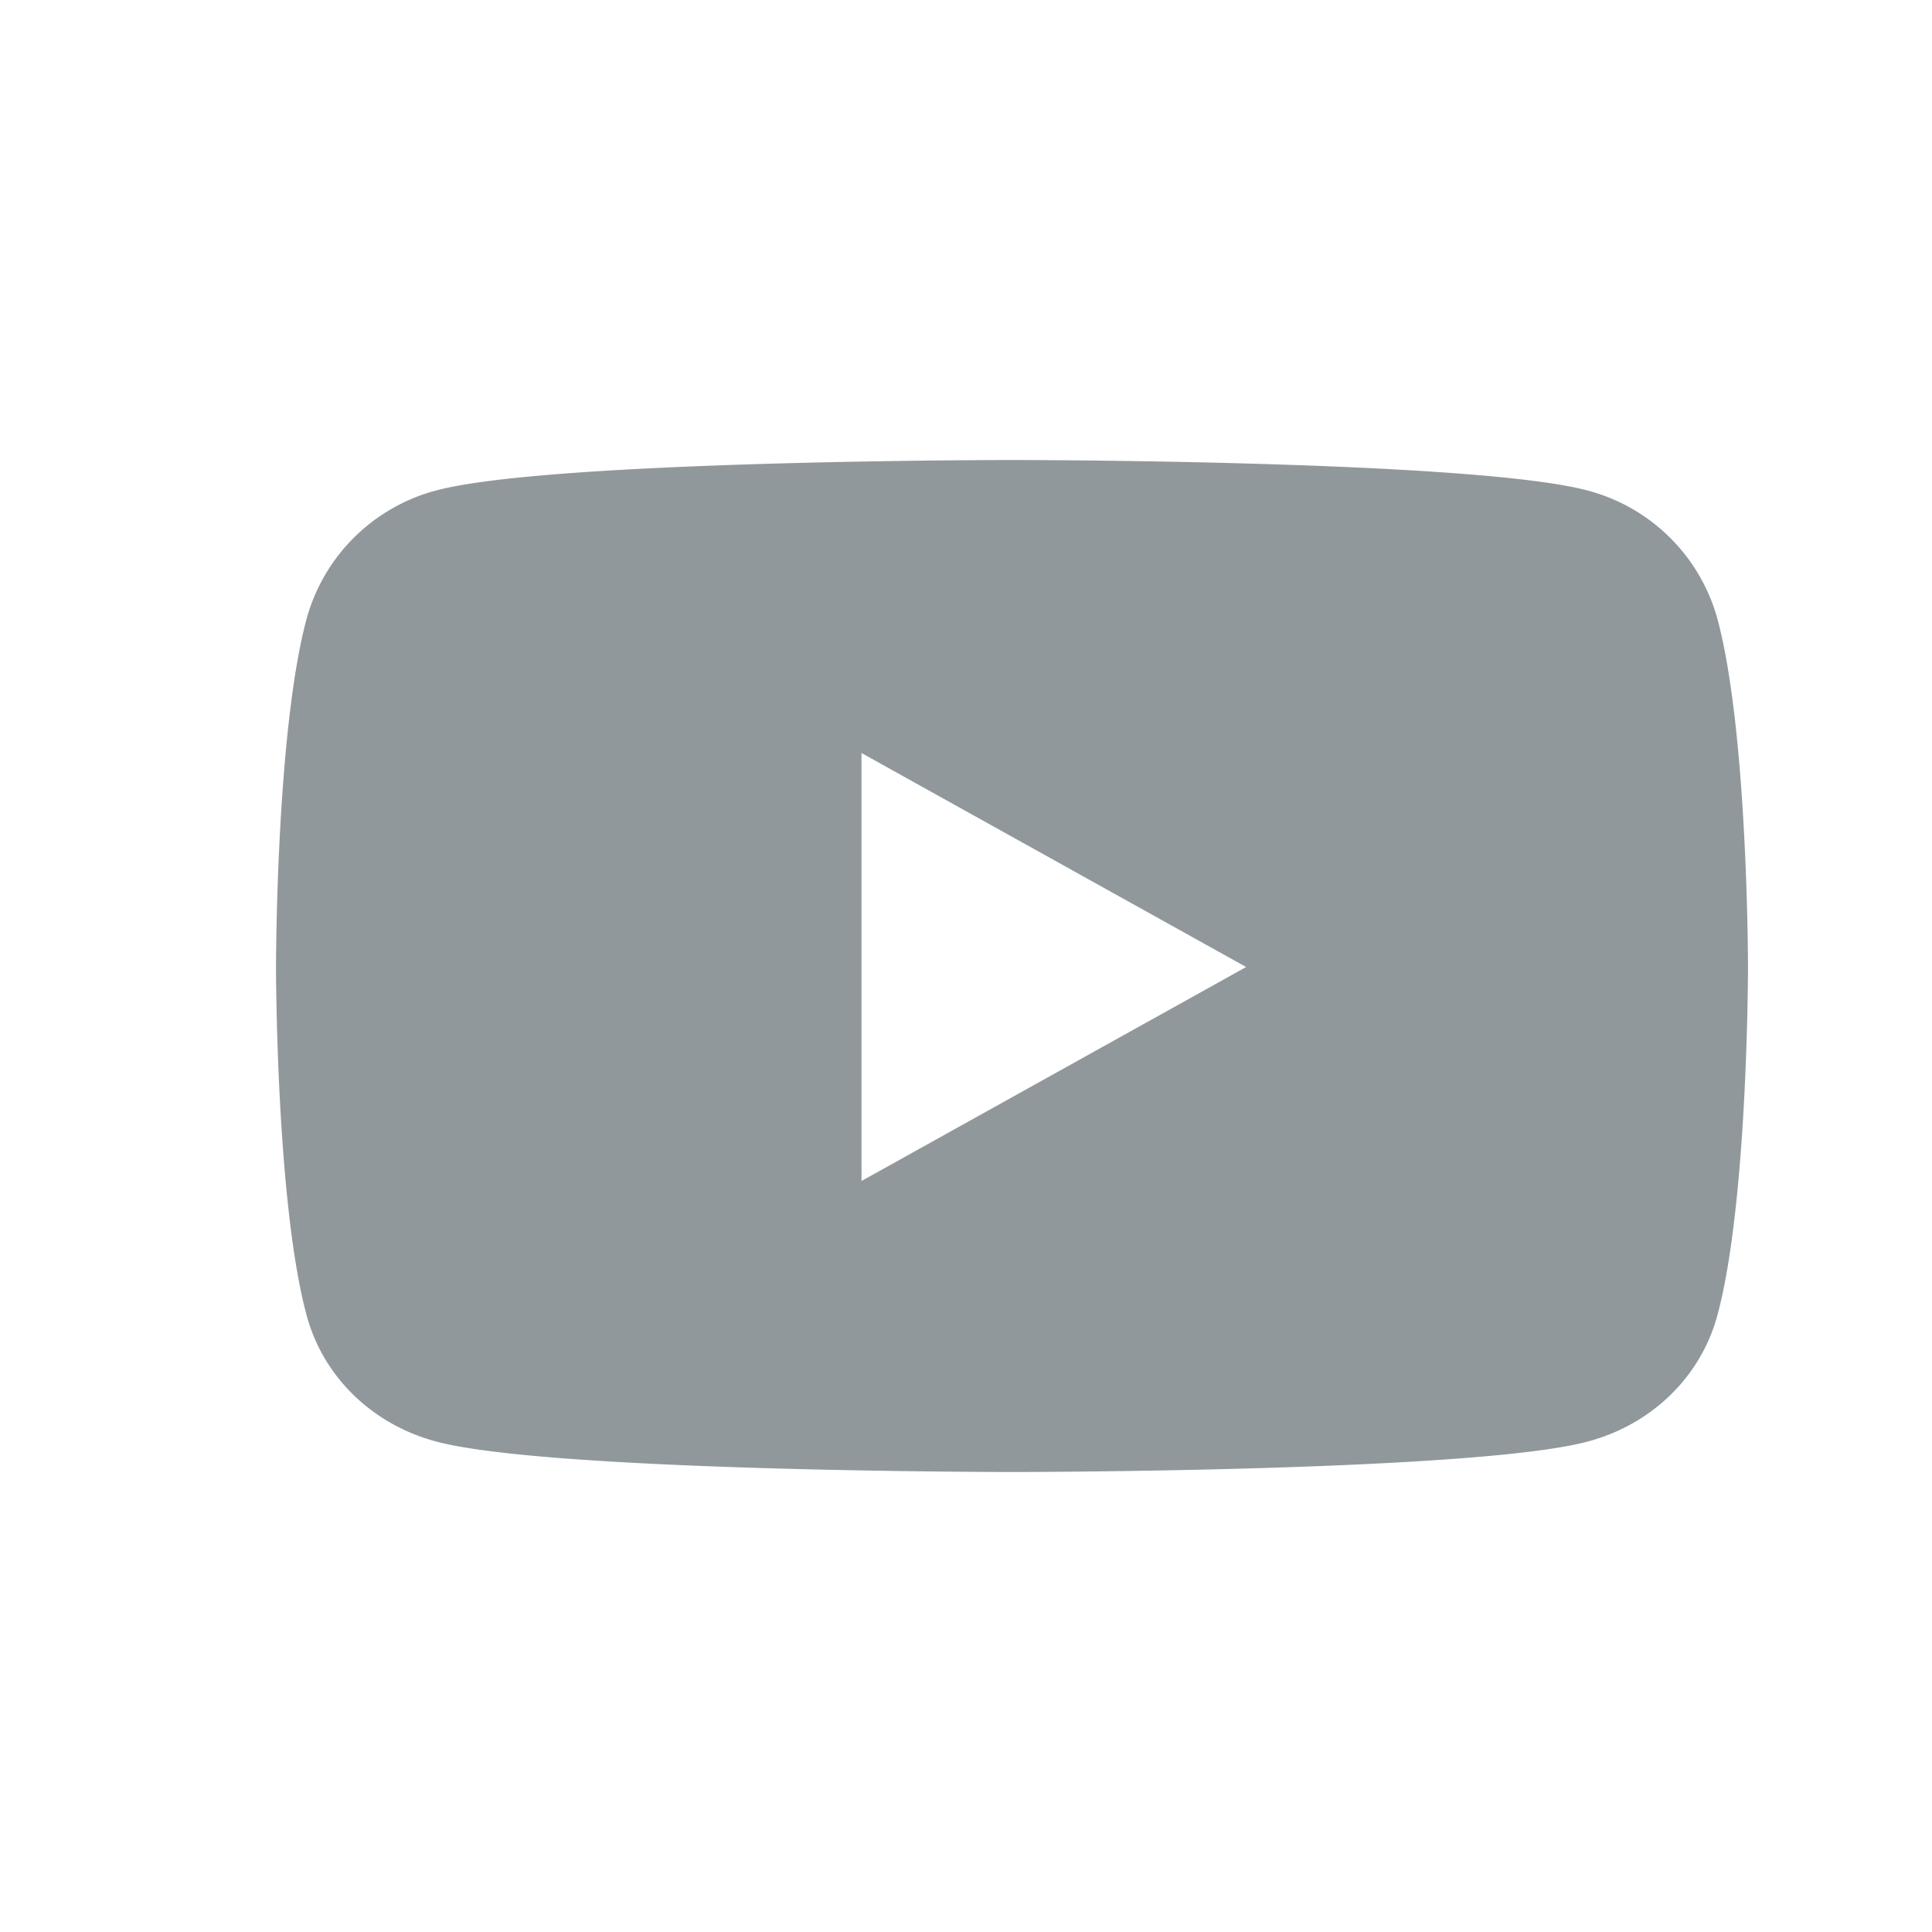 <svg width="21" height="21" fill="none" xmlns="http://www.w3.org/2000/svg"><path d="M18.666 6.721A1.988 1.988 0 0017.25 5.33C16.003 5 11 5 11 5s-5.003 0-6.251.329a1.988 1.988 0 00-1.415 1.392C3 7.95 3 10.511 3 10.511s0 2.562.334 3.79c.184.678.727 1.189 1.415 1.37C5.997 16 11 16 11 16s5.003 0 6.251-.329c.688-.181 1.23-.692 1.415-1.37.334-1.228.334-3.79.334-3.79s0-2.562-.334-3.79zm-9.302 6.116V8.185l4.181 2.326-4.181 2.326z" fill="#90989C"/></svg>
